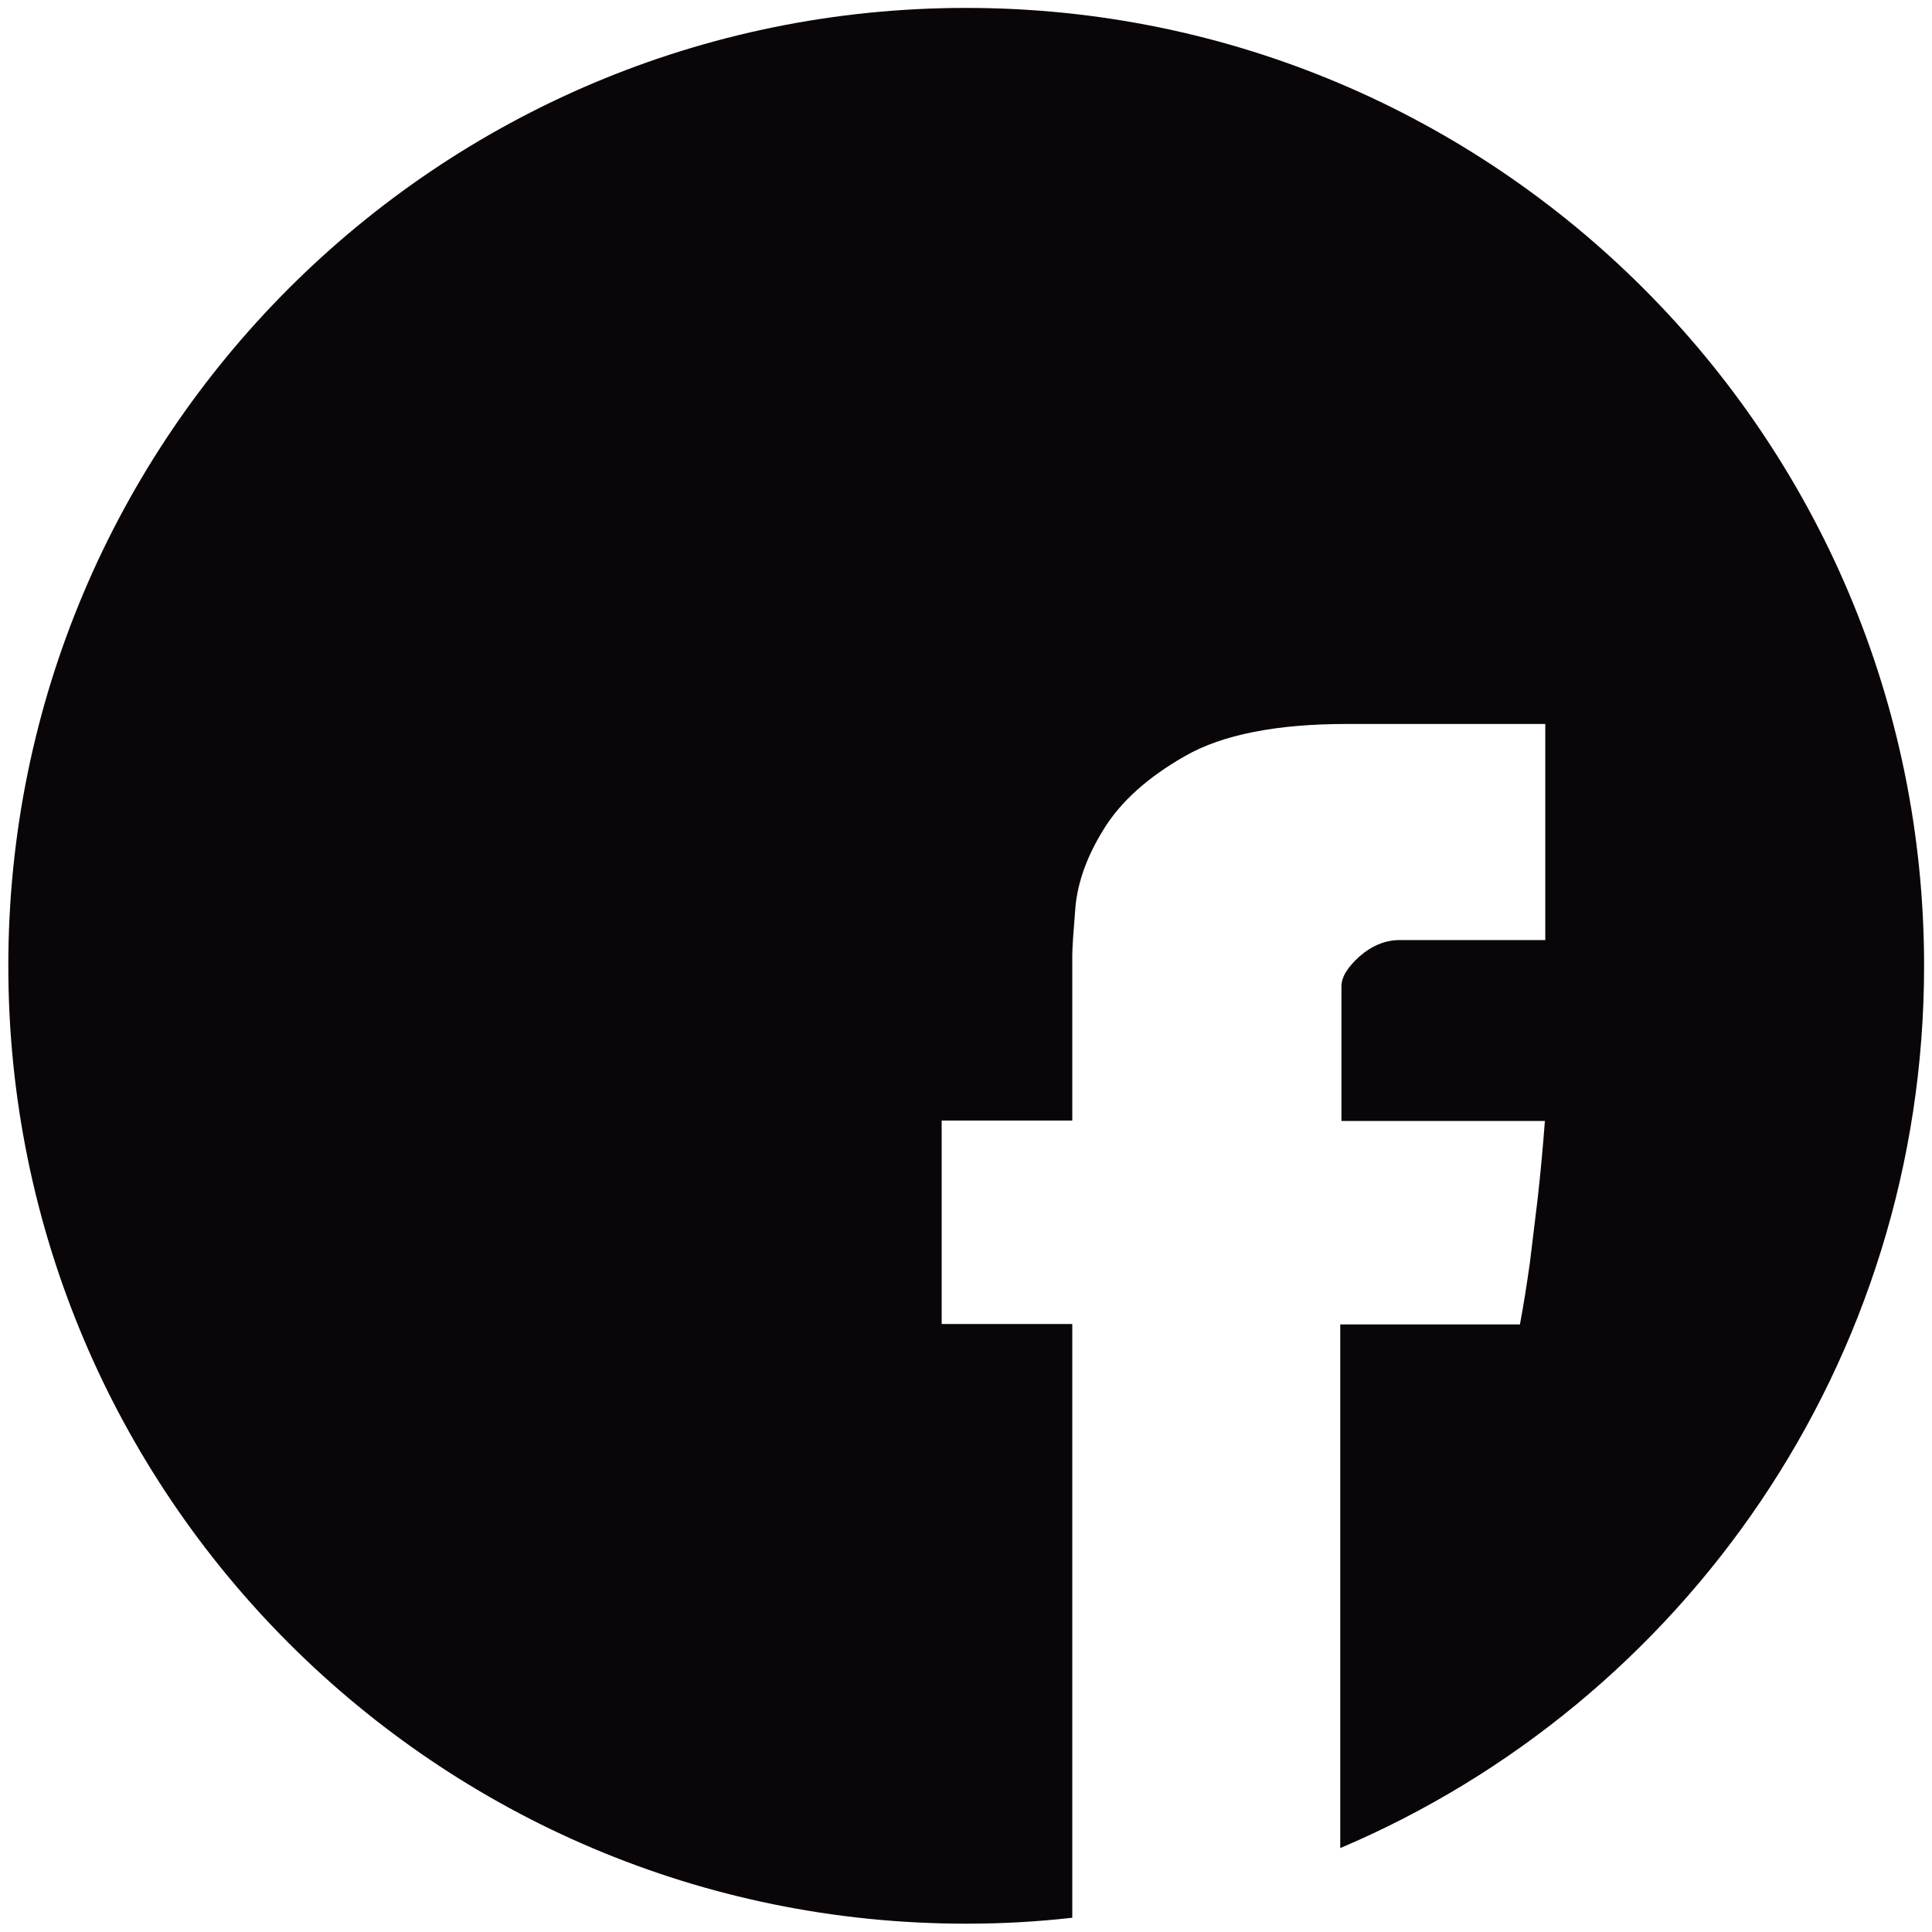 <?xml version="1.0" encoding="utf-8"?>
<!-- Generator: Adobe Illustrator 19.1.1, SVG Export Plug-In . SVG Version: 6.00 Build 0)  -->
<svg version="1.1" id="Capa_1" xmlns="http://www.w3.org/2000/svg" xmlns:xlink="http://www.w3.org/1999/xlink" x="0px" y="0px"
	 viewBox="-235 36.9 488.1 488.1" style="enable-background:new -235 36.9 488.1 488.1;" xml:space="preserve">
<style type="text/css">
	.st0{fill:#090509;}
</style>
<path class="st0" d="M9.1,38.9c-133.7,0-242,108.3-242,242s108.3,242,242,242c9.1,0,18-0.5,26.8-1.5v-150h-33V320h33v-41.8
	c0-1.9,0.3-6,0.8-12.2c0.6-6.3,2.9-12.8,7.2-19.7c4.2-6.8,11-13,20.5-18.4c9.4-5.4,23.1-8.1,40.9-8.1h50.1v54.6h-0.1h-36.7
	c-3.6,0-7,1.4-10.1,4.1c-3,2.7-4.6,5.2-4.6,7.6v34h51.4c-0.5,6.7-1.1,13.1-1.8,19.4l-2,16.5c-0.8,5.6-1.6,10.7-2.5,15.5h-45.4v132.3
	c86.7-36.8,147.5-122.7,147.5-222.9C251.1,147.2,142.7,38.9,9.1,38.9z"/>
</svg>
